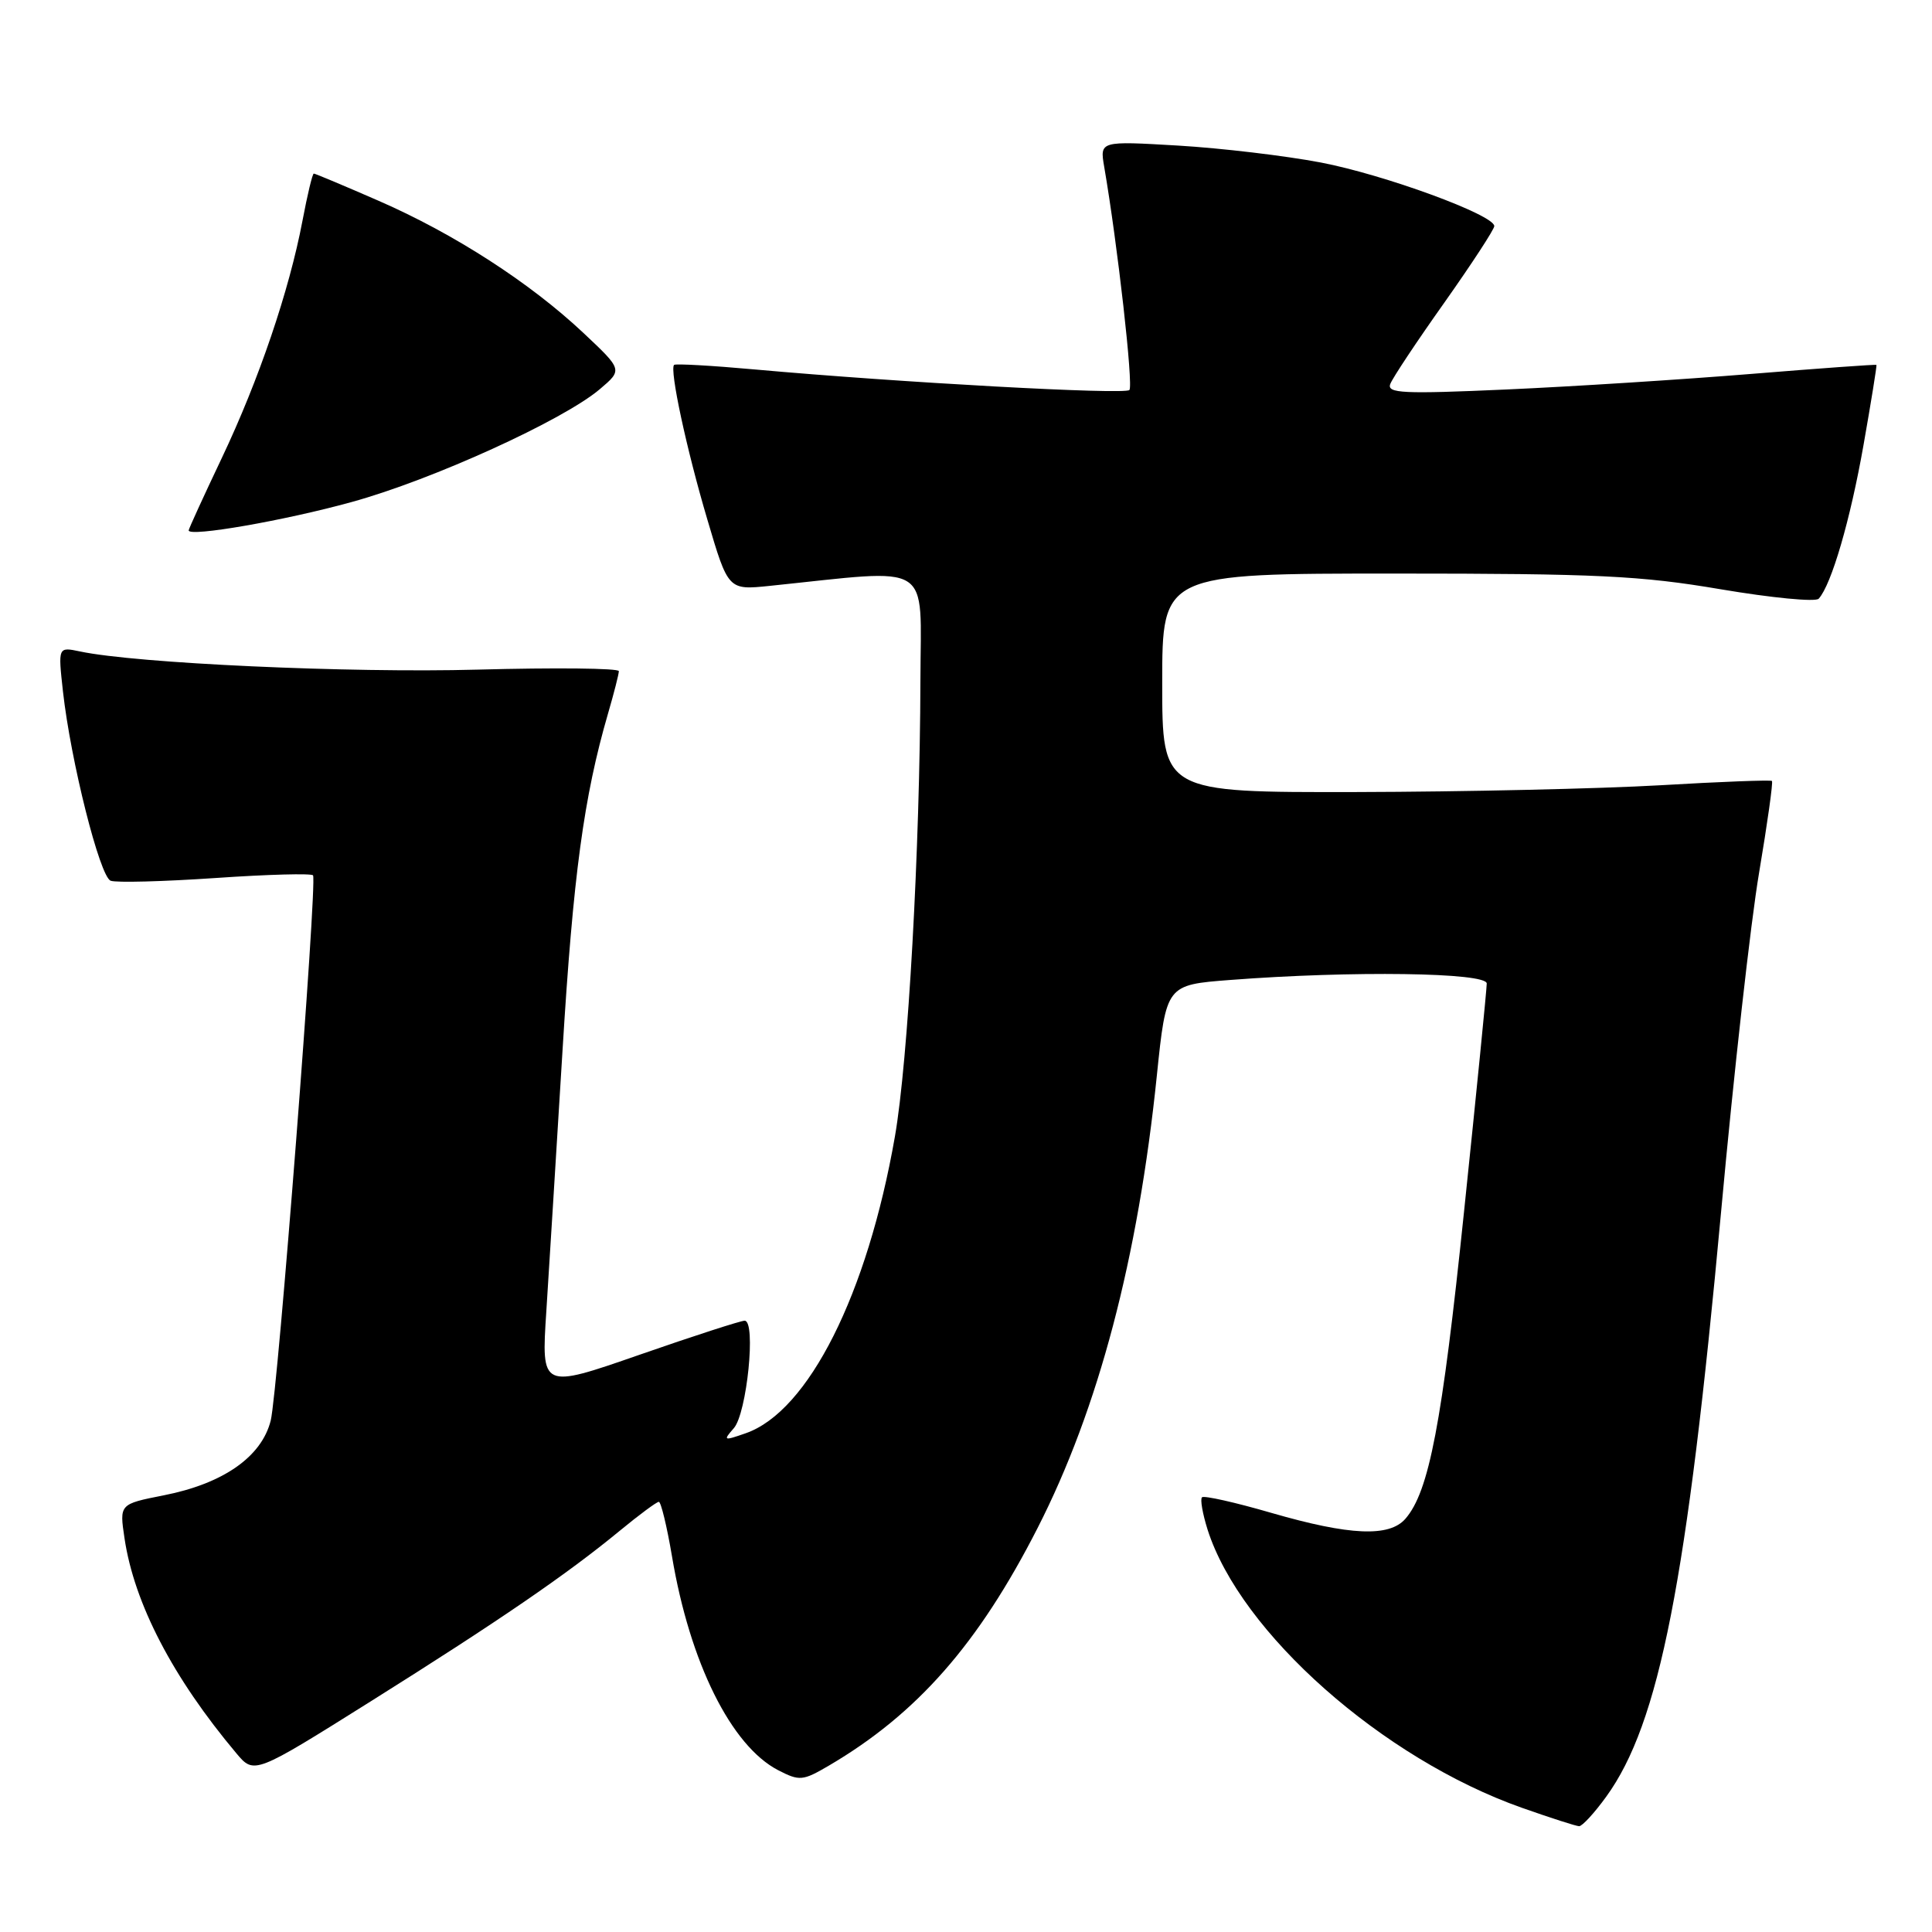 <?xml version="1.0" encoding="UTF-8" standalone="no"?>
<!DOCTYPE svg PUBLIC "-//W3C//DTD SVG 1.1//EN" "http://www.w3.org/Graphics/SVG/1.1/DTD/svg11.dtd" >
<svg xmlns="http://www.w3.org/2000/svg" xmlns:xlink="http://www.w3.org/1999/xlink" version="1.1" viewBox="0 0 256 256">
 <g >
 <path fill="currentColor"
d=" M 212.84 238.06 C 219.87 228.35 223.55 209.61 228.06 160.50 C 229.72 142.35 231.98 122.16 233.09 115.63 C 234.19 109.10 234.96 103.63 234.79 103.48 C 234.63 103.33 227.97 103.58 220.00 104.05 C 212.03 104.51 193.91 104.92 179.75 104.95 C 154.00 105.00 154.00 105.00 154.00 90.50 C 154.00 76.00 154.00 76.00 184.87 76.00 C 211.55 76.00 217.41 76.28 227.99 78.08 C 234.73 79.22 240.58 79.79 240.99 79.33 C 242.68 77.46 245.18 68.88 246.92 59.00 C 247.94 53.22 248.71 48.43 248.64 48.35 C 248.56 48.27 241.07 48.81 232.00 49.55 C 222.93 50.29 208.34 51.22 199.58 51.61 C 185.91 52.22 183.74 52.12 184.22 50.88 C 184.52 50.08 187.75 45.22 191.39 40.09 C 195.02 34.95 198.00 30.39 198.00 29.96 C 198.00 28.48 183.46 23.15 175.00 21.53 C 170.32 20.64 161.83 19.63 156.11 19.29 C 145.73 18.68 145.73 18.68 146.31 22.09 C 148.08 32.34 150.20 51.13 149.65 51.68 C 149.01 52.32 119.27 50.69 100.07 48.96 C 94.34 48.44 89.50 48.17 89.32 48.35 C 88.70 48.97 90.96 59.51 93.73 68.85 C 96.49 78.20 96.49 78.20 102.00 77.63 C 123.91 75.37 122.00 74.17 121.96 90.12 C 121.90 112.52 120.33 140.59 118.58 150.60 C 114.93 171.49 107.12 187.02 98.82 189.91 C 95.88 190.94 95.78 190.90 97.23 189.25 C 98.97 187.28 100.21 175.00 98.67 175.00 C 98.15 175.00 91.87 177.03 84.72 179.52 C 71.72 184.04 71.72 184.04 72.39 173.77 C 72.75 168.12 73.72 152.54 74.54 139.15 C 75.95 115.96 77.36 105.59 80.56 94.57 C 81.35 91.86 82.00 89.32 82.00 88.93 C 82.00 88.54 73.56 88.45 63.25 88.73 C 46.31 89.19 18.03 87.90 10.60 86.32 C 7.69 85.71 7.69 85.71 8.34 91.60 C 9.37 100.84 13.22 116.15 14.66 116.70 C 15.38 116.98 21.64 116.81 28.57 116.34 C 35.50 115.86 41.31 115.71 41.48 115.99 C 42.05 116.97 36.81 184.53 35.87 188.24 C 34.66 193.04 29.58 196.59 21.69 198.14 C 15.82 199.30 15.82 199.30 16.50 203.84 C 17.79 212.48 22.90 222.30 31.31 232.31 C 33.68 235.13 33.68 235.13 49.09 225.46 C 66.12 214.77 75.14 208.59 82.14 202.82 C 84.69 200.72 87.01 199.00 87.30 199.00 C 87.58 199.00 88.37 202.24 89.04 206.21 C 91.41 220.32 96.89 231.34 103.11 234.56 C 105.94 236.02 106.37 235.98 109.82 233.96 C 121.50 227.11 129.64 217.85 137.48 202.48 C 145.55 186.67 150.80 166.76 153.29 142.50 C 154.53 130.50 154.53 130.50 163.01 129.85 C 179.13 128.61 197.00 128.86 197.00 130.32 C 197.00 131.05 195.65 144.66 193.99 160.57 C 191.07 188.70 189.36 197.64 186.22 201.25 C 184.08 203.70 178.85 203.47 168.48 200.47 C 163.67 199.07 159.52 198.14 159.27 198.40 C 159.01 198.66 159.35 200.58 160.01 202.68 C 164.36 216.35 183.22 233.04 201.68 239.55 C 205.43 240.87 208.83 241.97 209.24 241.98 C 209.65 241.99 211.27 240.23 212.84 238.06 Z  M 46.60 66.52 C 57.30 63.58 74.66 55.67 79.50 51.55 C 82.50 49.00 82.50 49.00 77.30 44.11 C 70.24 37.47 60.17 30.97 50.20 26.62 C 45.64 24.63 41.76 23.00 41.58 23.00 C 41.40 23.00 40.73 25.81 40.08 29.25 C 38.32 38.52 34.31 50.33 29.38 60.71 C 26.97 65.78 25.00 70.09 25.00 70.28 C 25.00 71.19 37.71 68.98 46.60 66.52 Z "/>
</g>
</svg>